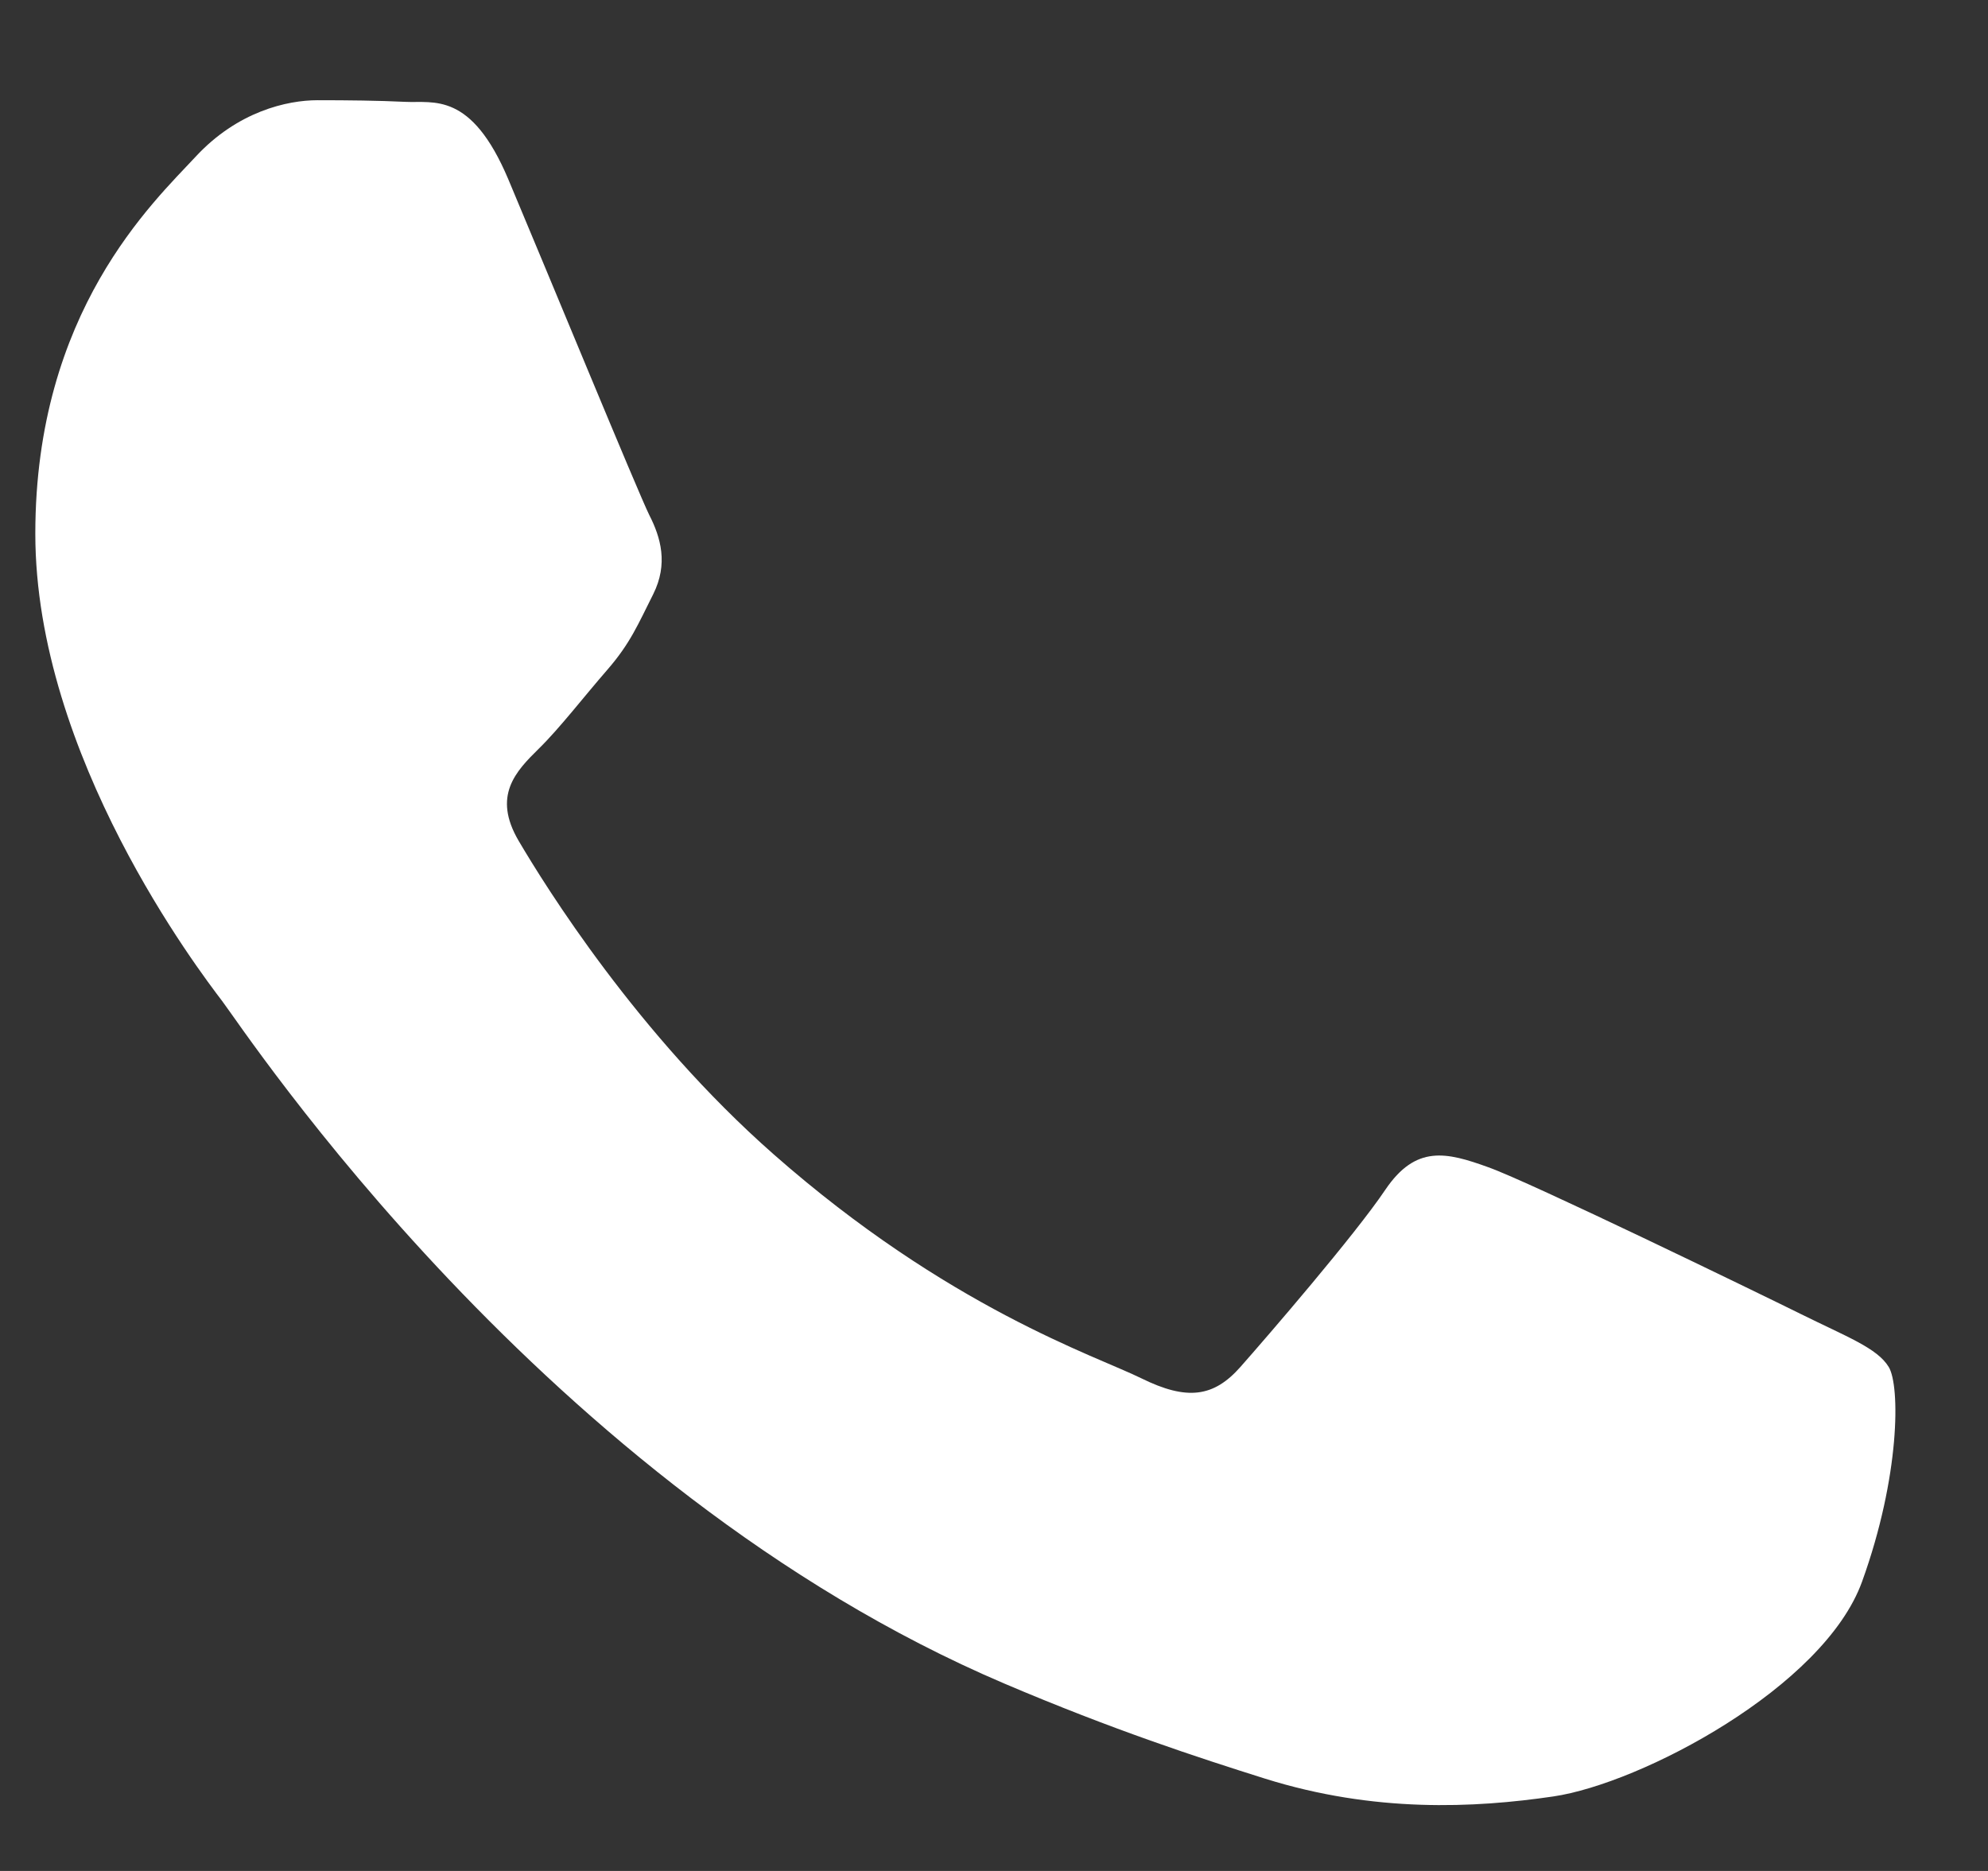 <svg width="17" height="16" viewBox="0 0 17 16" fill="none" xmlns="http://www.w3.org/2000/svg">
<rect x="0" y="0" width="17" height="16" fill="#333333" stroke="none"/>
<path d="M15.923 13.526C15.597 14.429 14.033 15.253 13.282 15.363C12.607 15.462 11.753 15.504 10.816 15.21C10.248 15.031 9.519 14.794 8.585 14.396C4.66 12.722 2.096 8.818 1.9 8.561C1.704 8.303 0.302 6.466 0.302 4.564C0.302 2.663 1.313 1.728 1.672 1.341C2.031 0.953 2.455 0.857 2.716 0.857C2.977 0.857 3.237 0.86 3.466 0.871C3.707 0.883 4.029 0.78 4.347 1.534C4.673 2.308 5.456 4.21 5.552 4.404C5.651 4.597 5.715 4.823 5.586 5.081C5.456 5.339 5.391 5.5 5.195 5.726C4.998 5.952 4.784 6.23 4.607 6.403C4.411 6.596 4.208 6.805 4.436 7.192C4.664 7.579 5.449 8.844 6.613 9.869C8.107 11.185 9.369 11.594 9.76 11.787C10.151 11.98 10.379 11.948 10.607 11.69C10.835 11.432 11.586 10.562 11.846 10.175C12.107 9.789 12.368 9.852 12.727 9.982C13.086 10.11 15.01 11.045 15.401 11.238C15.792 11.432 16.053 11.528 16.151 11.69C16.249 11.85 16.249 12.624 15.923 13.526Z" fill="white"/>
</svg>
